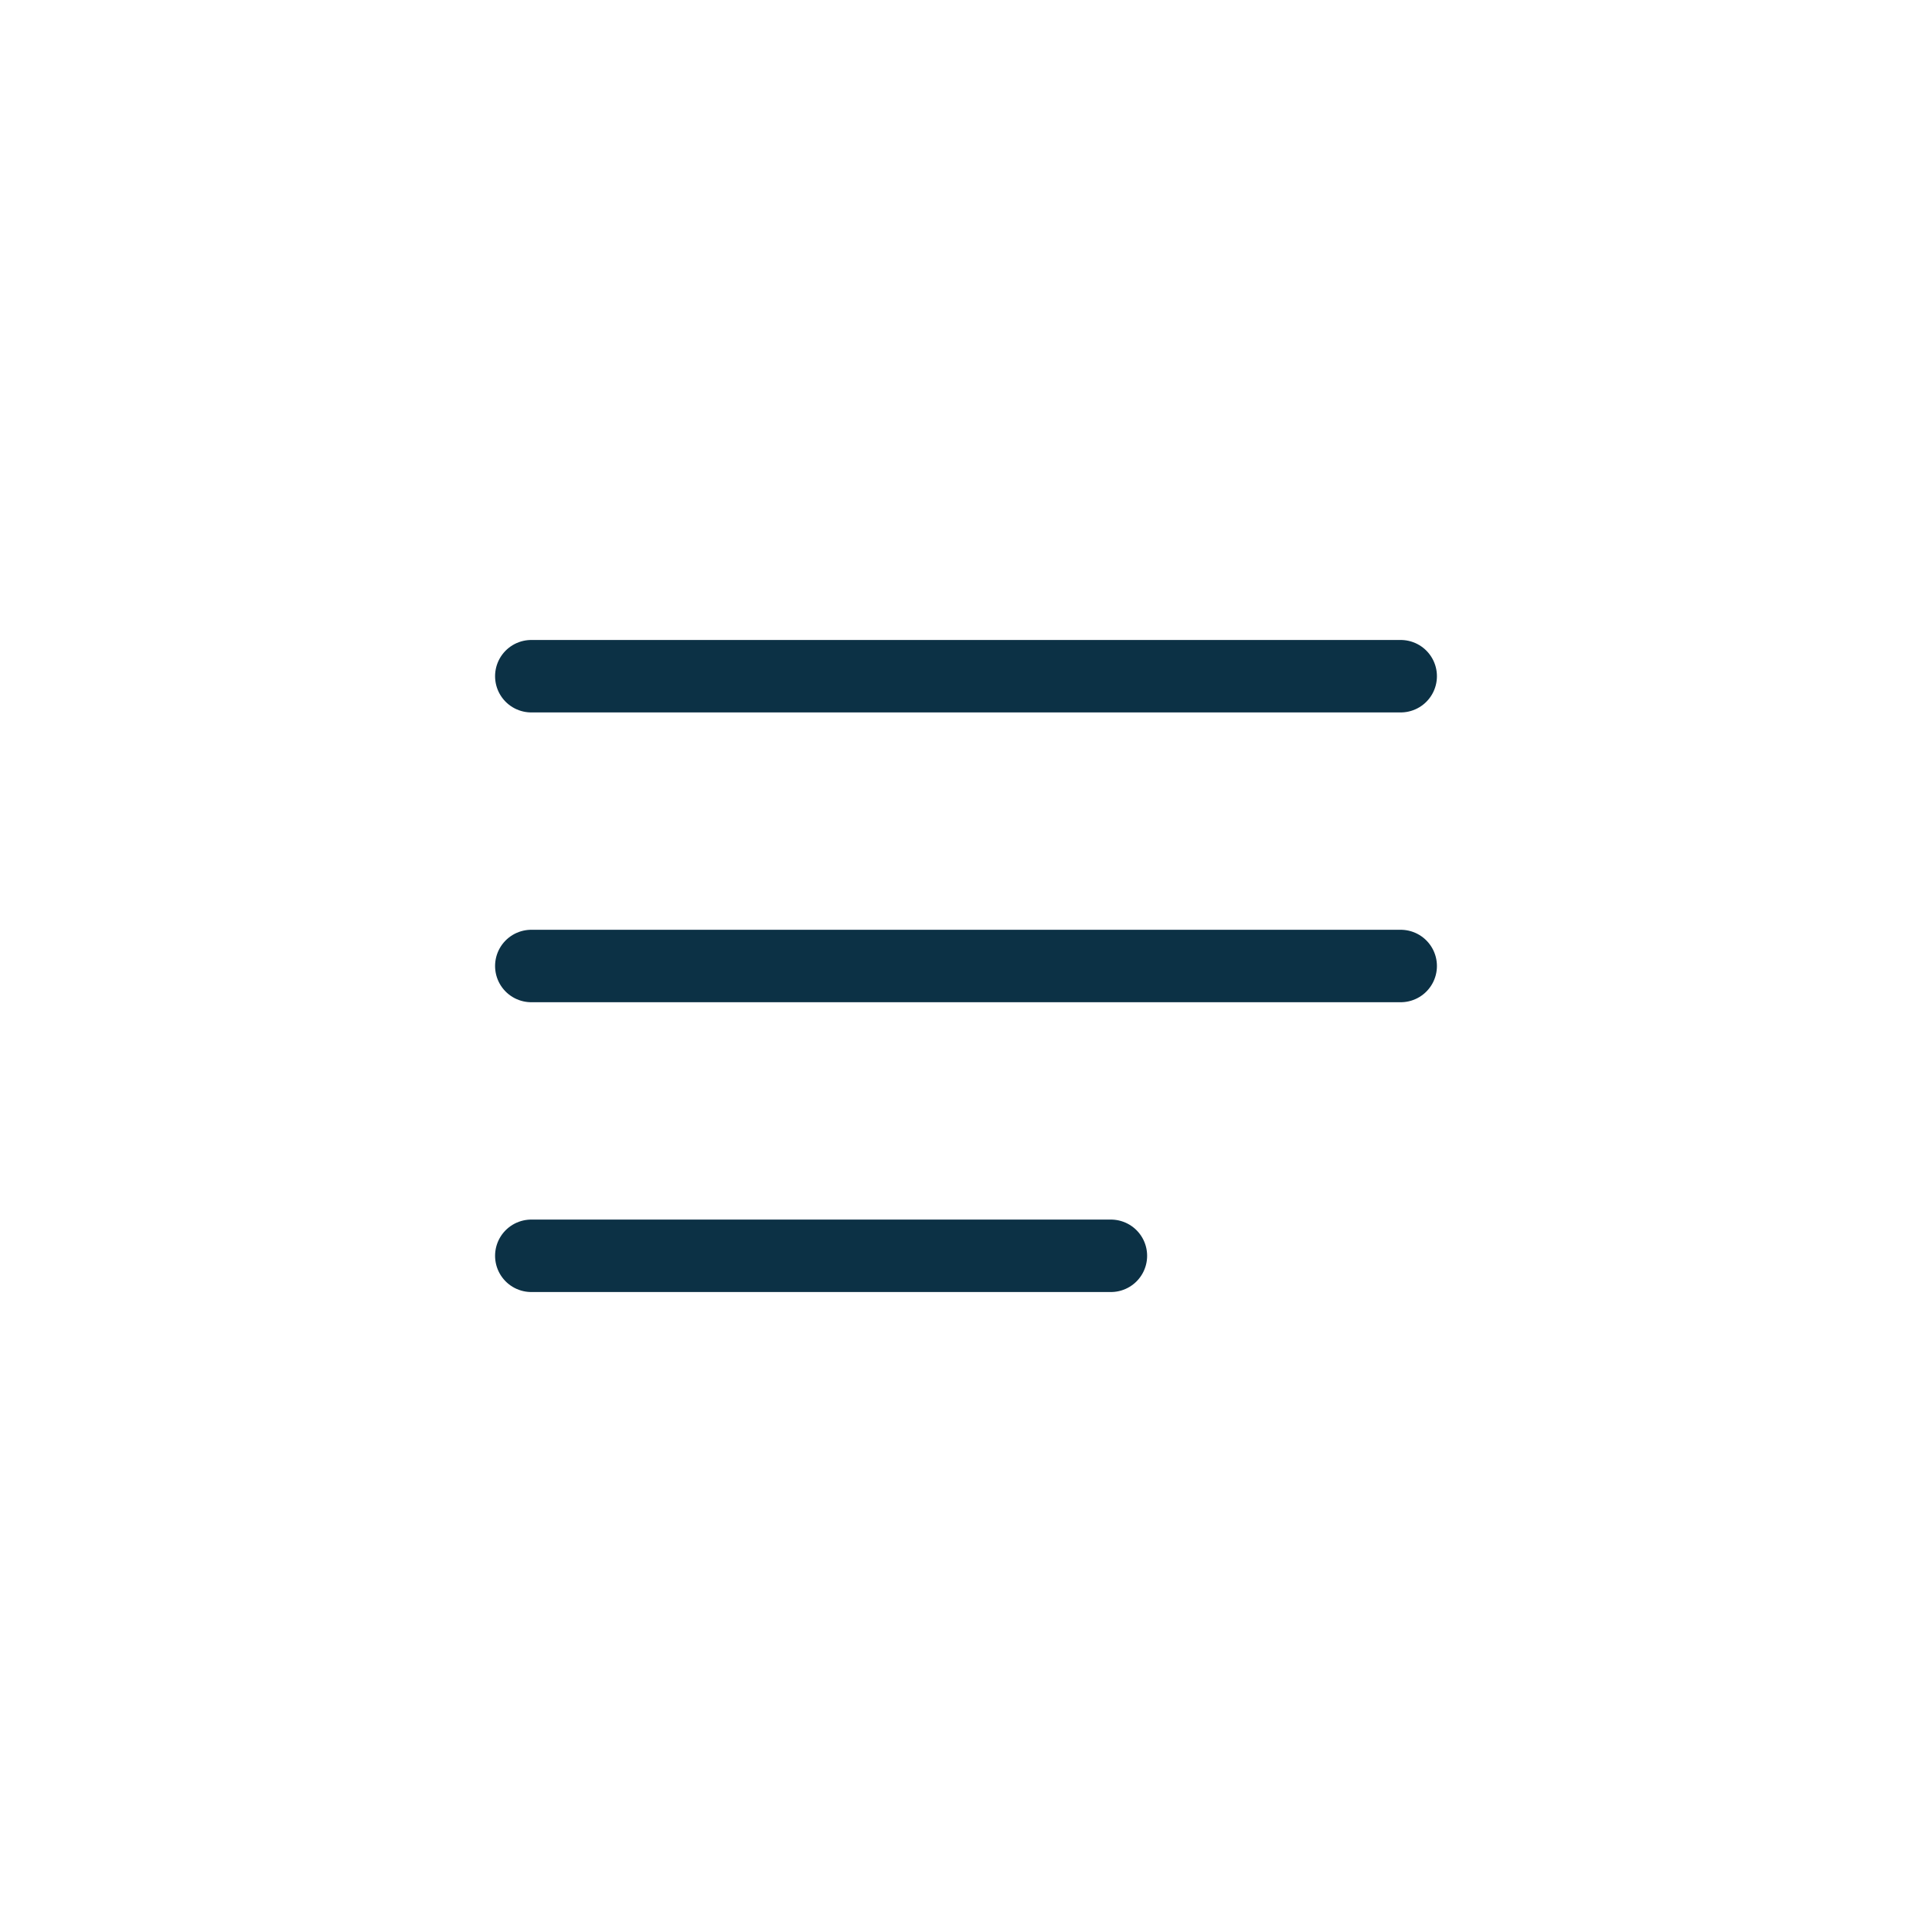 <svg width="40" height="40" viewBox="0 0 40 40" fill="none" xmlns="http://www.w3.org/2000/svg">
<path d="M11 20H29M11 14H29M11 26H23" stroke="#0C3145" stroke-width="1.5" stroke-linecap="round" stroke-linejoin="round"/>
</svg>
